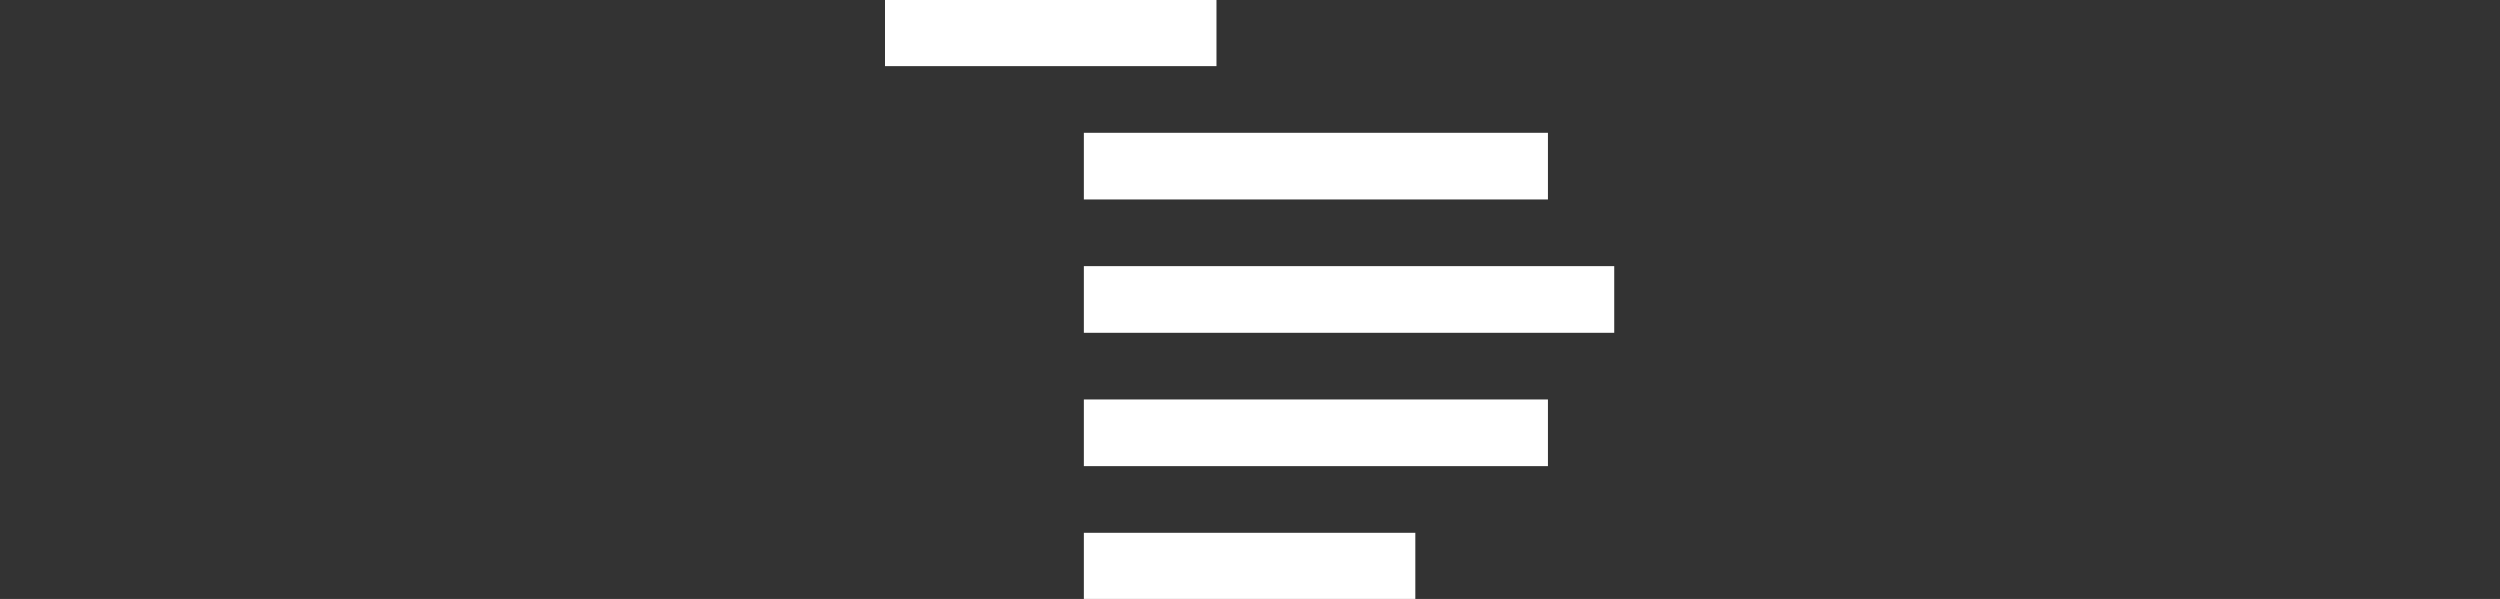 <svg preserveAspectRatio="xMidYMid slice" width="480px" height="115px" viewBox="0 0 1000 240" fill="none" xmlns="http://www.w3.org/2000/svg">
<rect x="0" y="0" width="1000" height="240" fill="#333333" stroke="none"/>
<path fill-rule="evenodd" clip-rule="evenodd" d="M486.589 0H354V26.668H486.589V0ZM619.176 53.338H433.543V80.002H619.176V53.338ZM433.543 106.673H645.691V133.333H433.543V106.673ZM619.176 160.001H433.543V186.661H619.176V160.001ZM433.543 213.333H566.132V240H433.543V213.333Z" fill="white"/>
</svg>
